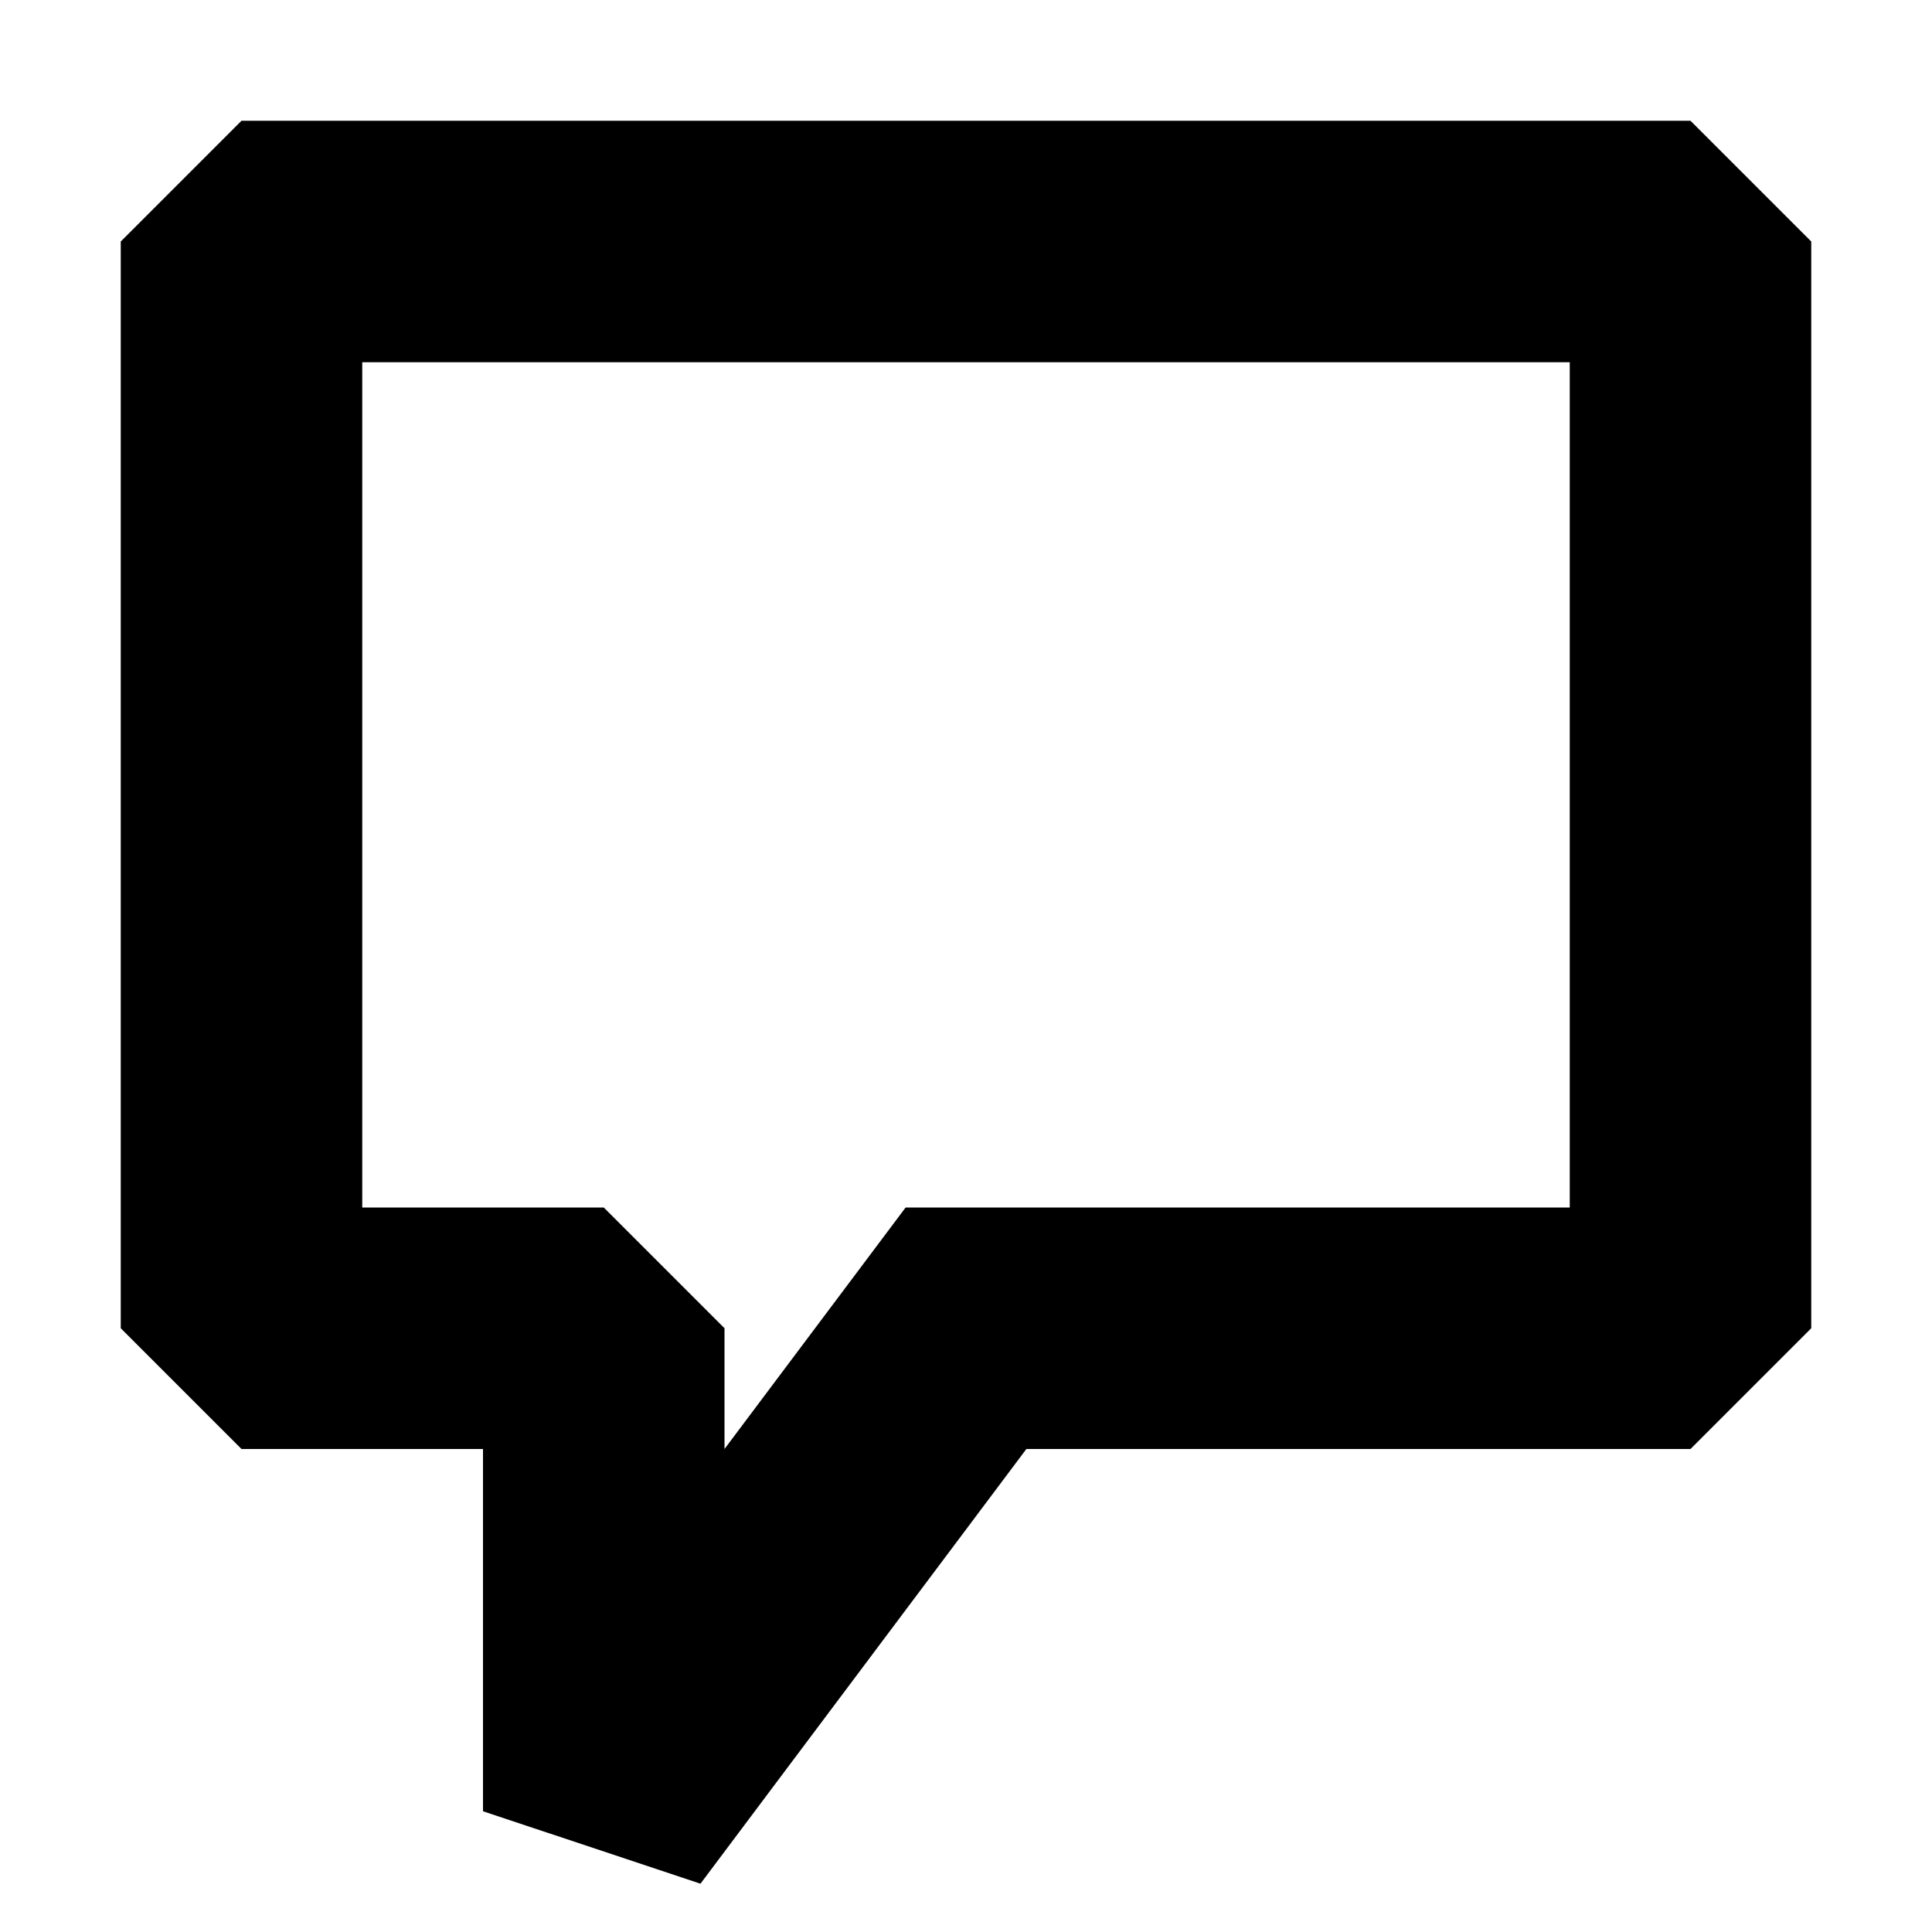 <?xml version="1.0" encoding="UTF-8"?>
<svg width="16" height="16" version="1.1" viewBox="0 0 16 16" xmlns="http://www.w3.org/2000/svg"><path d="m2 1-1 1v9l1 1h2v3l1.801 0.6 2.699-3.6h5.5l1-1v-9l-1-1h-12zm1 2h10v7h-5.5l-1.5 2v-1l-1-1h-2v-7z"/></svg>

